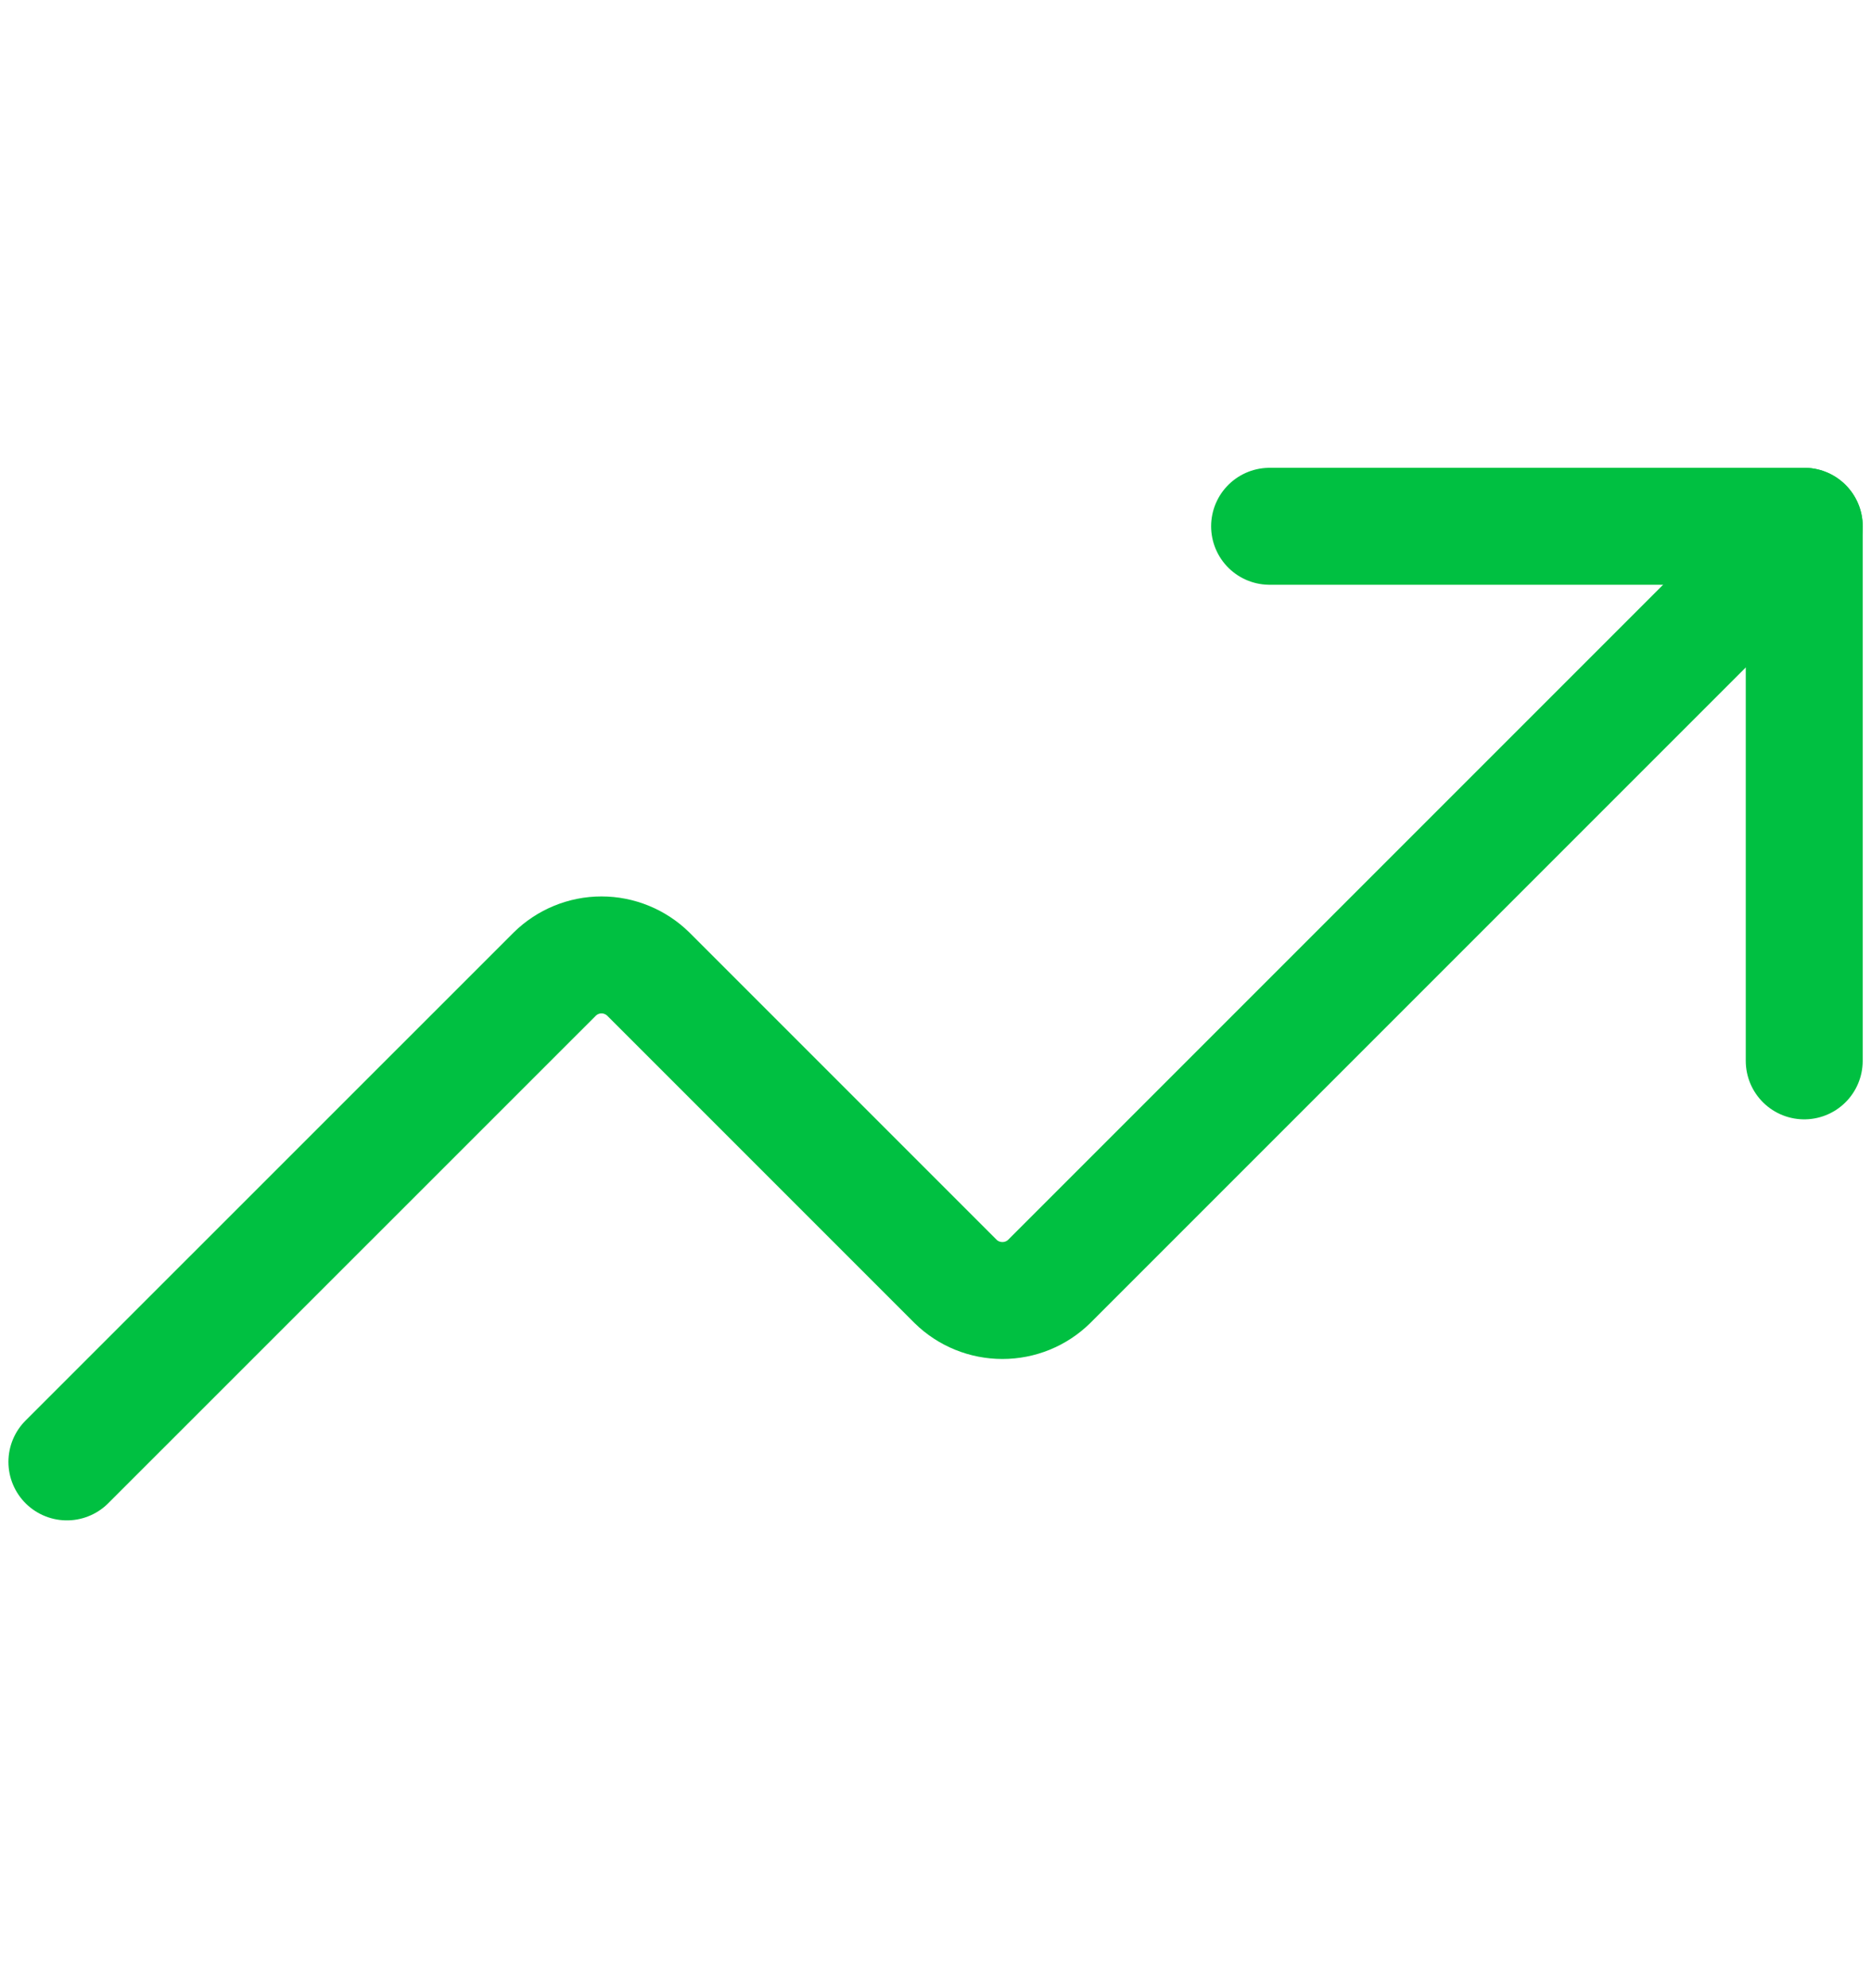 <svg width="16" height="17" viewBox="0 0 16 17" fill="none" xmlns="http://www.w3.org/2000/svg">
<g id="streamline:money-graph-arrow-increase-ascend-growth-up-arrow-stats-graph-right-grow">
<g id="Group">
<path id="Vector" d="M10.857 4.5H15.429V9.071" stroke="#00C041" stroke-linecap="round" stroke-linejoin="round"/>
<path id="Vector_2" d="M15.429 4.5L8.972 10.957C8.865 11.062 8.722 11.12 8.572 11.12C8.423 11.12 8.279 11.062 8.172 10.957L5.544 8.329C5.437 8.224 5.293 8.165 5.144 8.165C4.994 8.165 4.851 8.224 4.744 8.329L0.572 12.5" stroke="#00C041" stroke-linecap="round" stroke-linejoin="round"/>
</g>
</g>
</svg>
